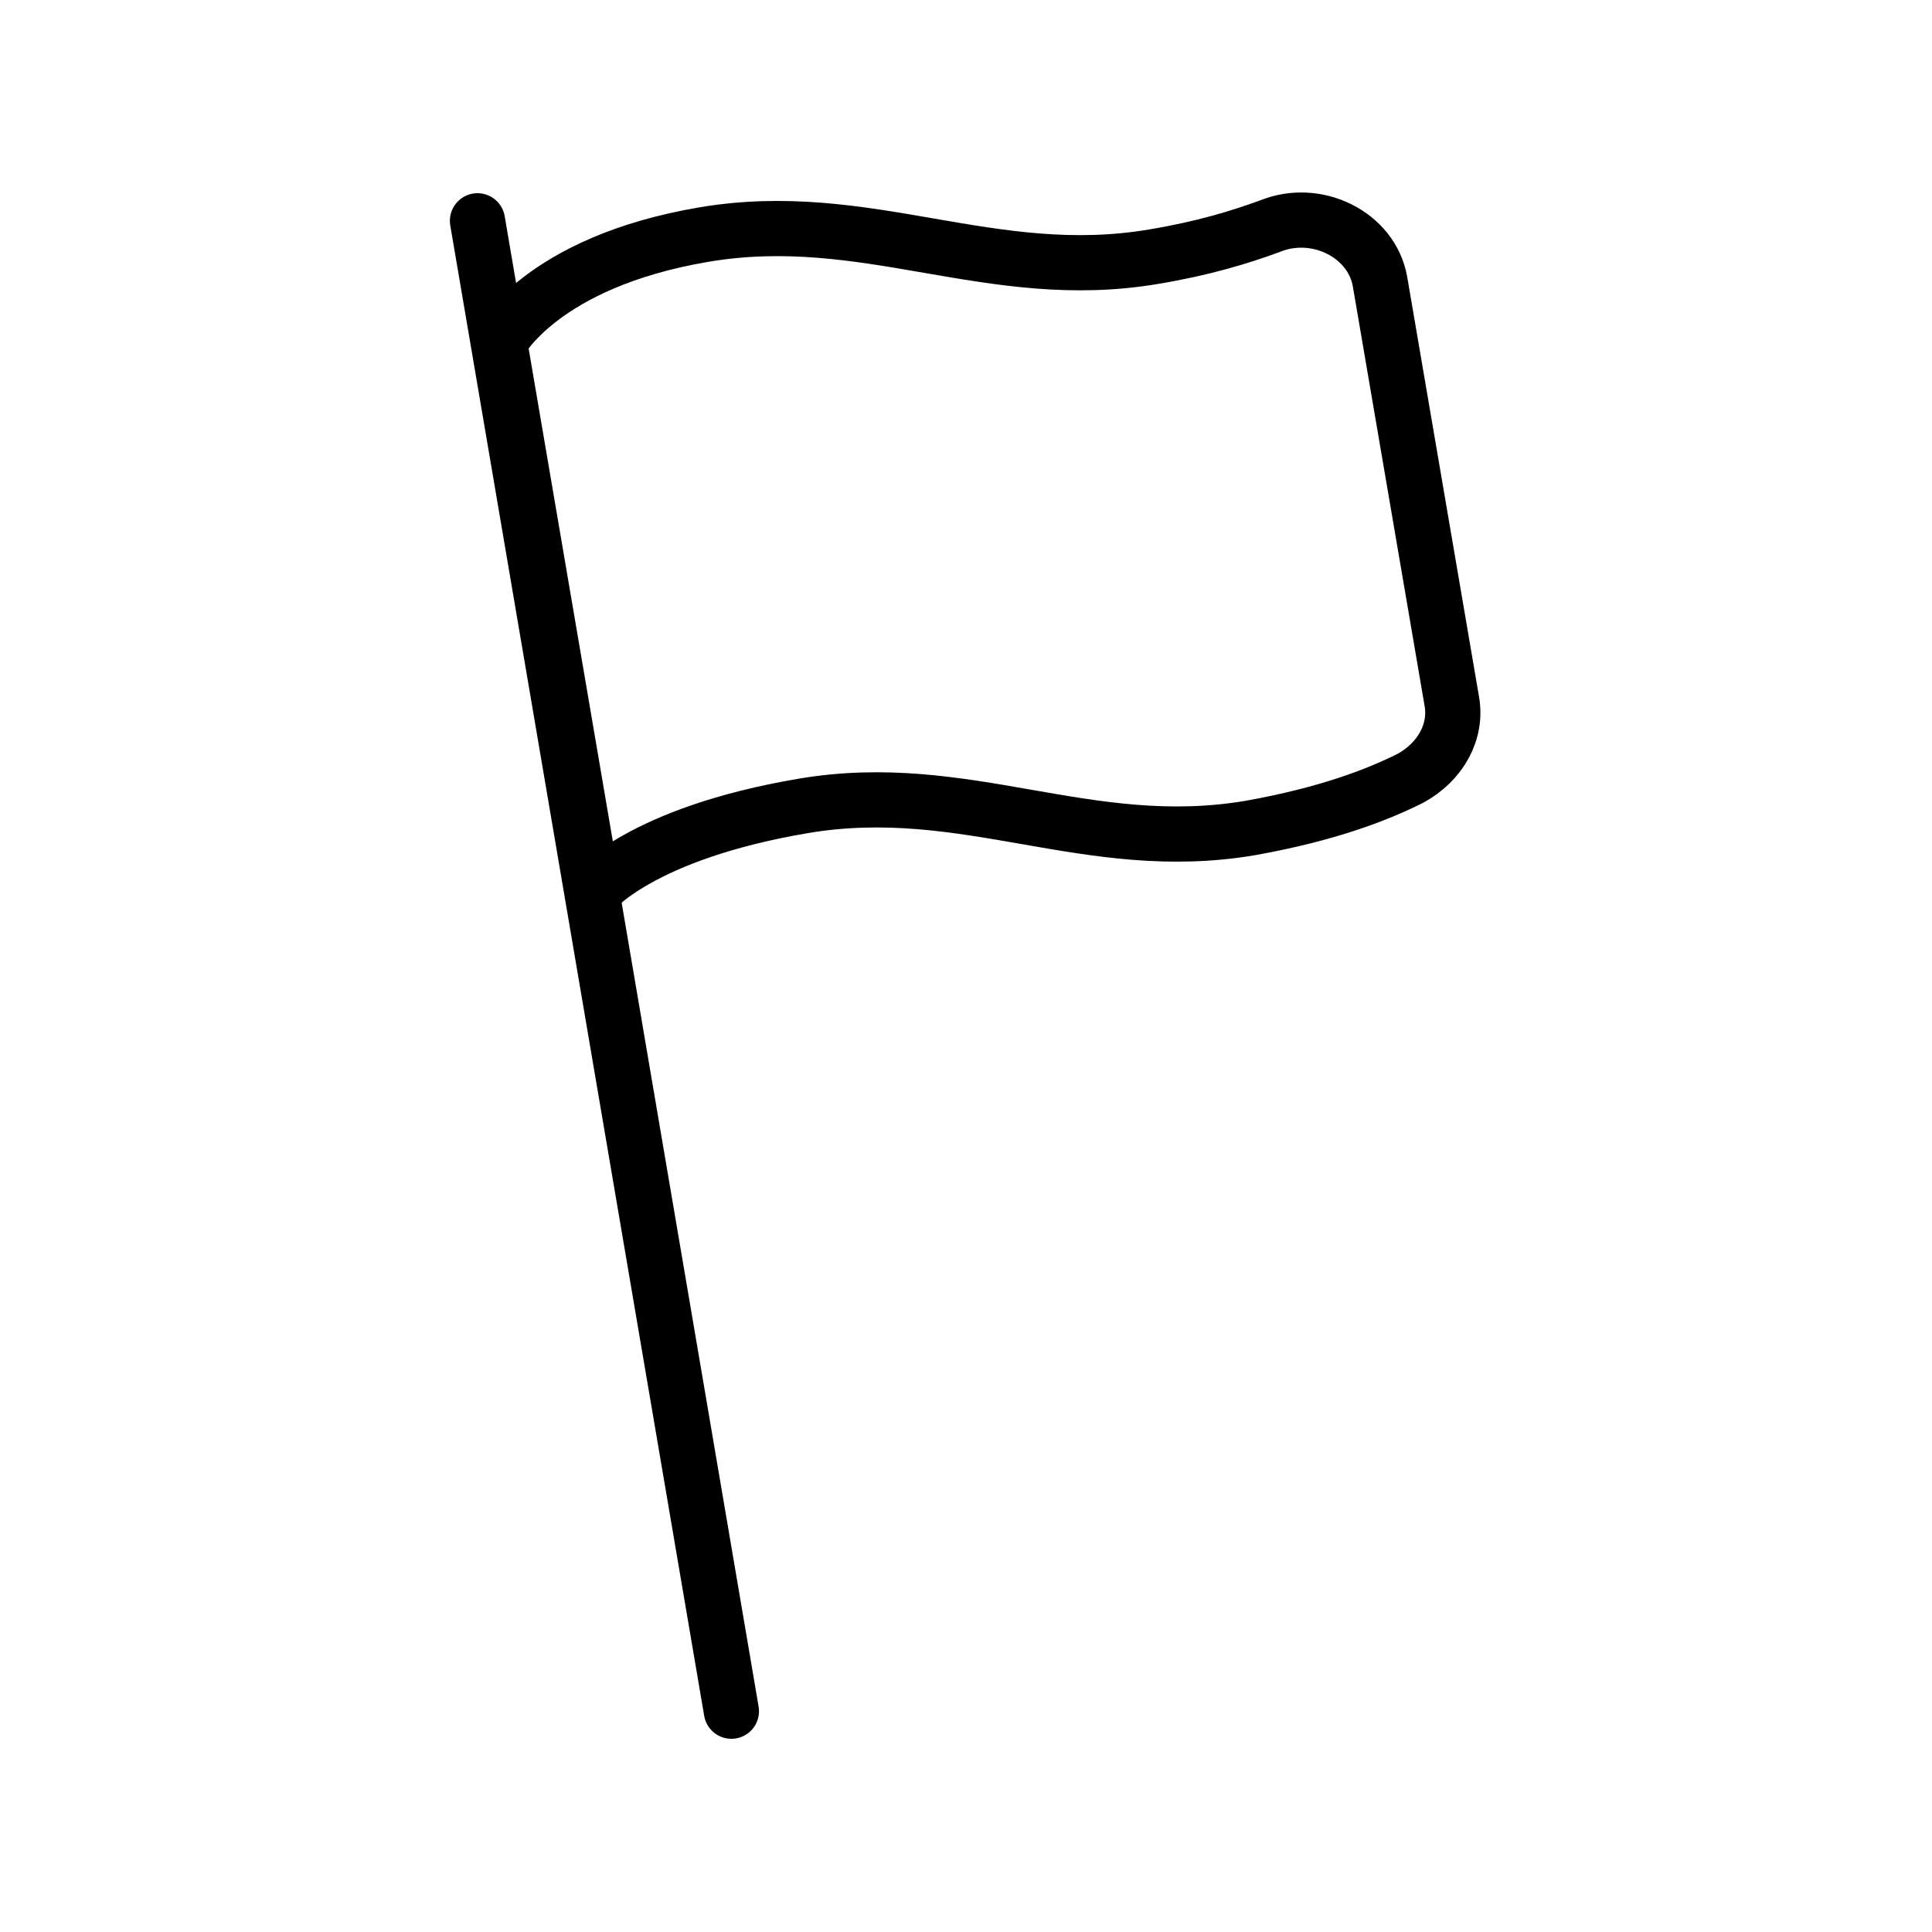 <?xml version="1.0" encoding="utf-8"?>
<!-- Generator: Adobe Illustrator 25.2.1, SVG Export Plug-In . SVG Version: 6.00 Build 0)  -->
<svg version="1.1" id="Layer_1" xmlns="http://www.w3.org/2000/svg" xmlns:xlink="http://www.w3.org/1999/xlink" x="0px" y="0px"
	 viewBox="0 0 70 70" style="enable-background:new 0 0 70 70;" xml:space="preserve">
<style type="text/css">
	.st0{fill:none;stroke:#000000;stroke-width:2;stroke-linecap:round;stroke-linejoin:round;stroke-miterlimit:10;}
	.st1{fill:none;stroke:#000000;stroke-width:2;stroke-linecap:round;stroke-linejoin:round;}
</style>
<g>
	<path class="st0" d="M17.3,8l9.2,54L17.3,8z"/>
	<path class="st1" d="M21.5,32.3c0,0,1.7-2.1,7.6-3.1S39.4,31,45.3,30c2.8-0.5,4.6-1.2,5.8-1.8c1.1-0.6,1.7-1.7,1.5-2.8L50,10.2
		c-0.3-1.7-2.3-2.7-4-2c-1.1,0.4-2.4,0.8-4.2,1.1c-5.9,1-10.4-1.8-16.3-0.8s-7.4,3.9-7.4,3.9L21.5,32.3z"/>
</g>
</svg>
